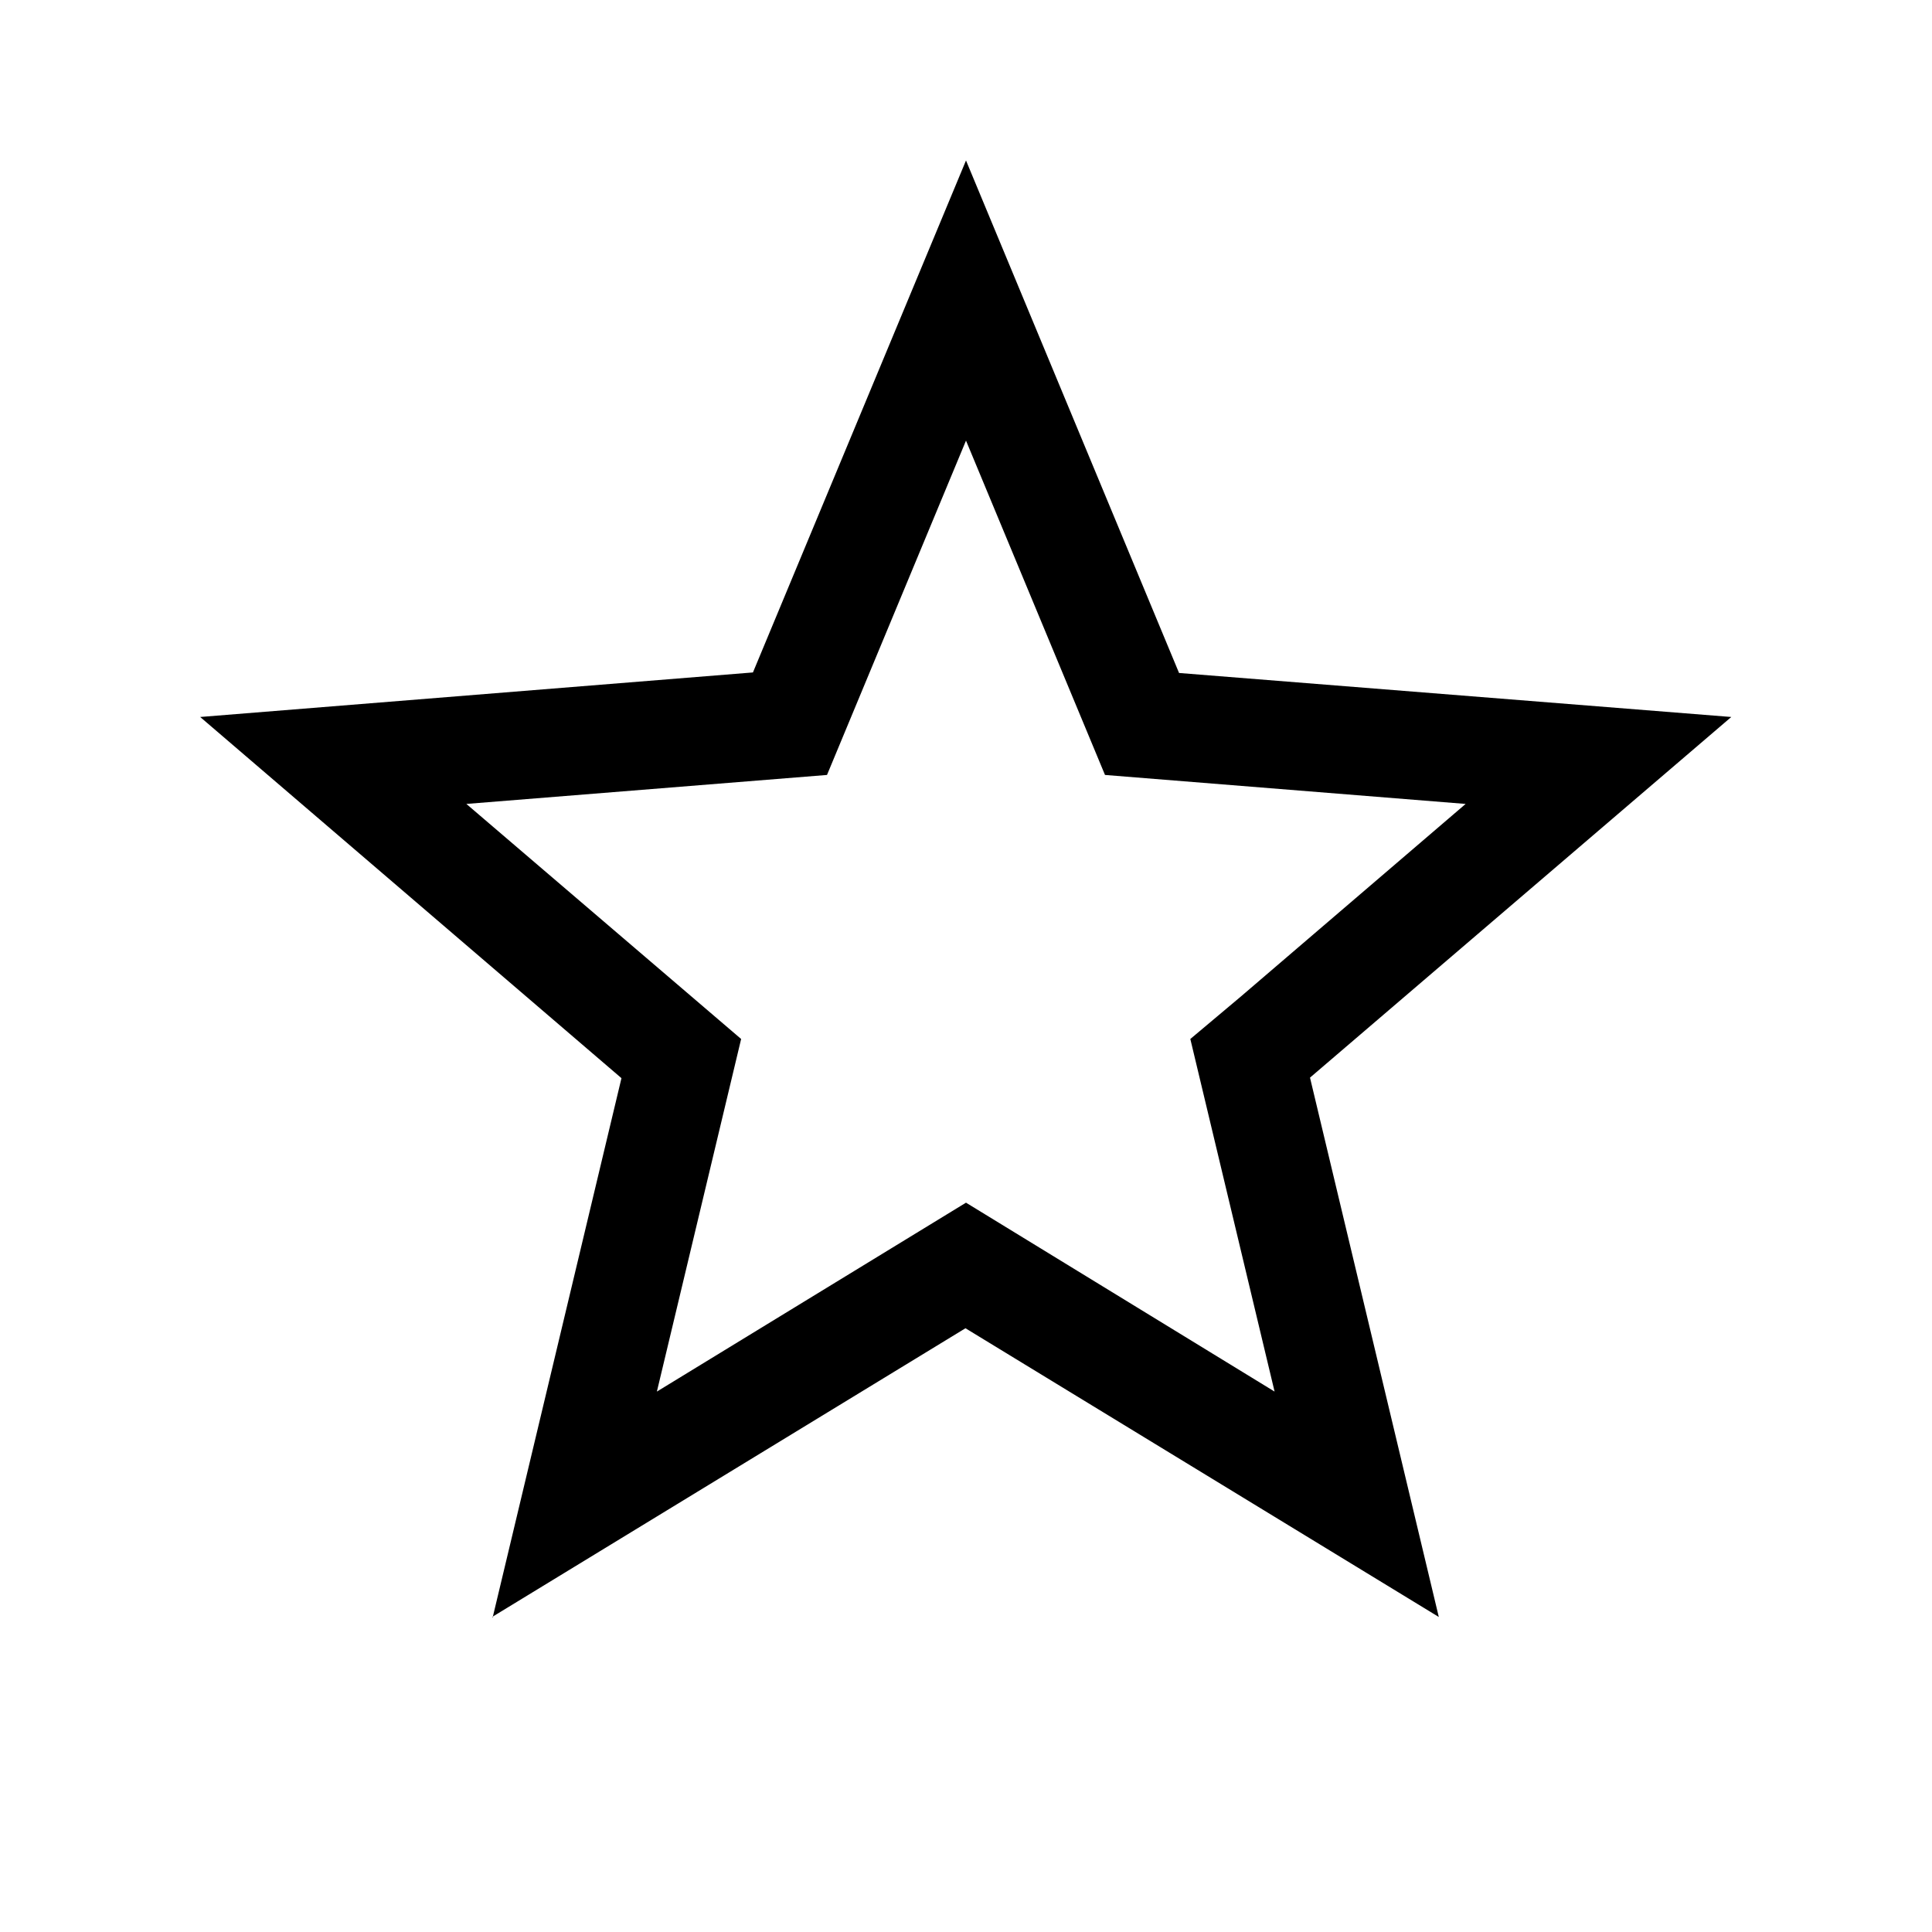 <?xml version="1.0" encoding="UTF-8"?>
<svg id="Layer_1" data-name="Layer 1" xmlns="http://www.w3.org/2000/svg" viewBox="0 0 36 36">
  <path d="M9.18,30.14l2.4-10.05L3.73,13.36l10.3-.83,3.97-9.54,3.97,9.55,10.29,.82-7.85,6.72,2.4,10.05-8.82-5.38-8.82,5.38Zm8.82-7.73l5.75,3.52-1.57-6.57,.94-.79,4.19-3.59-6.72-.54-2.59-6.23-2.59,6.23-6.72,.54,5.12,4.38-1.57,6.57,5.76-3.52Z"/>
</svg>